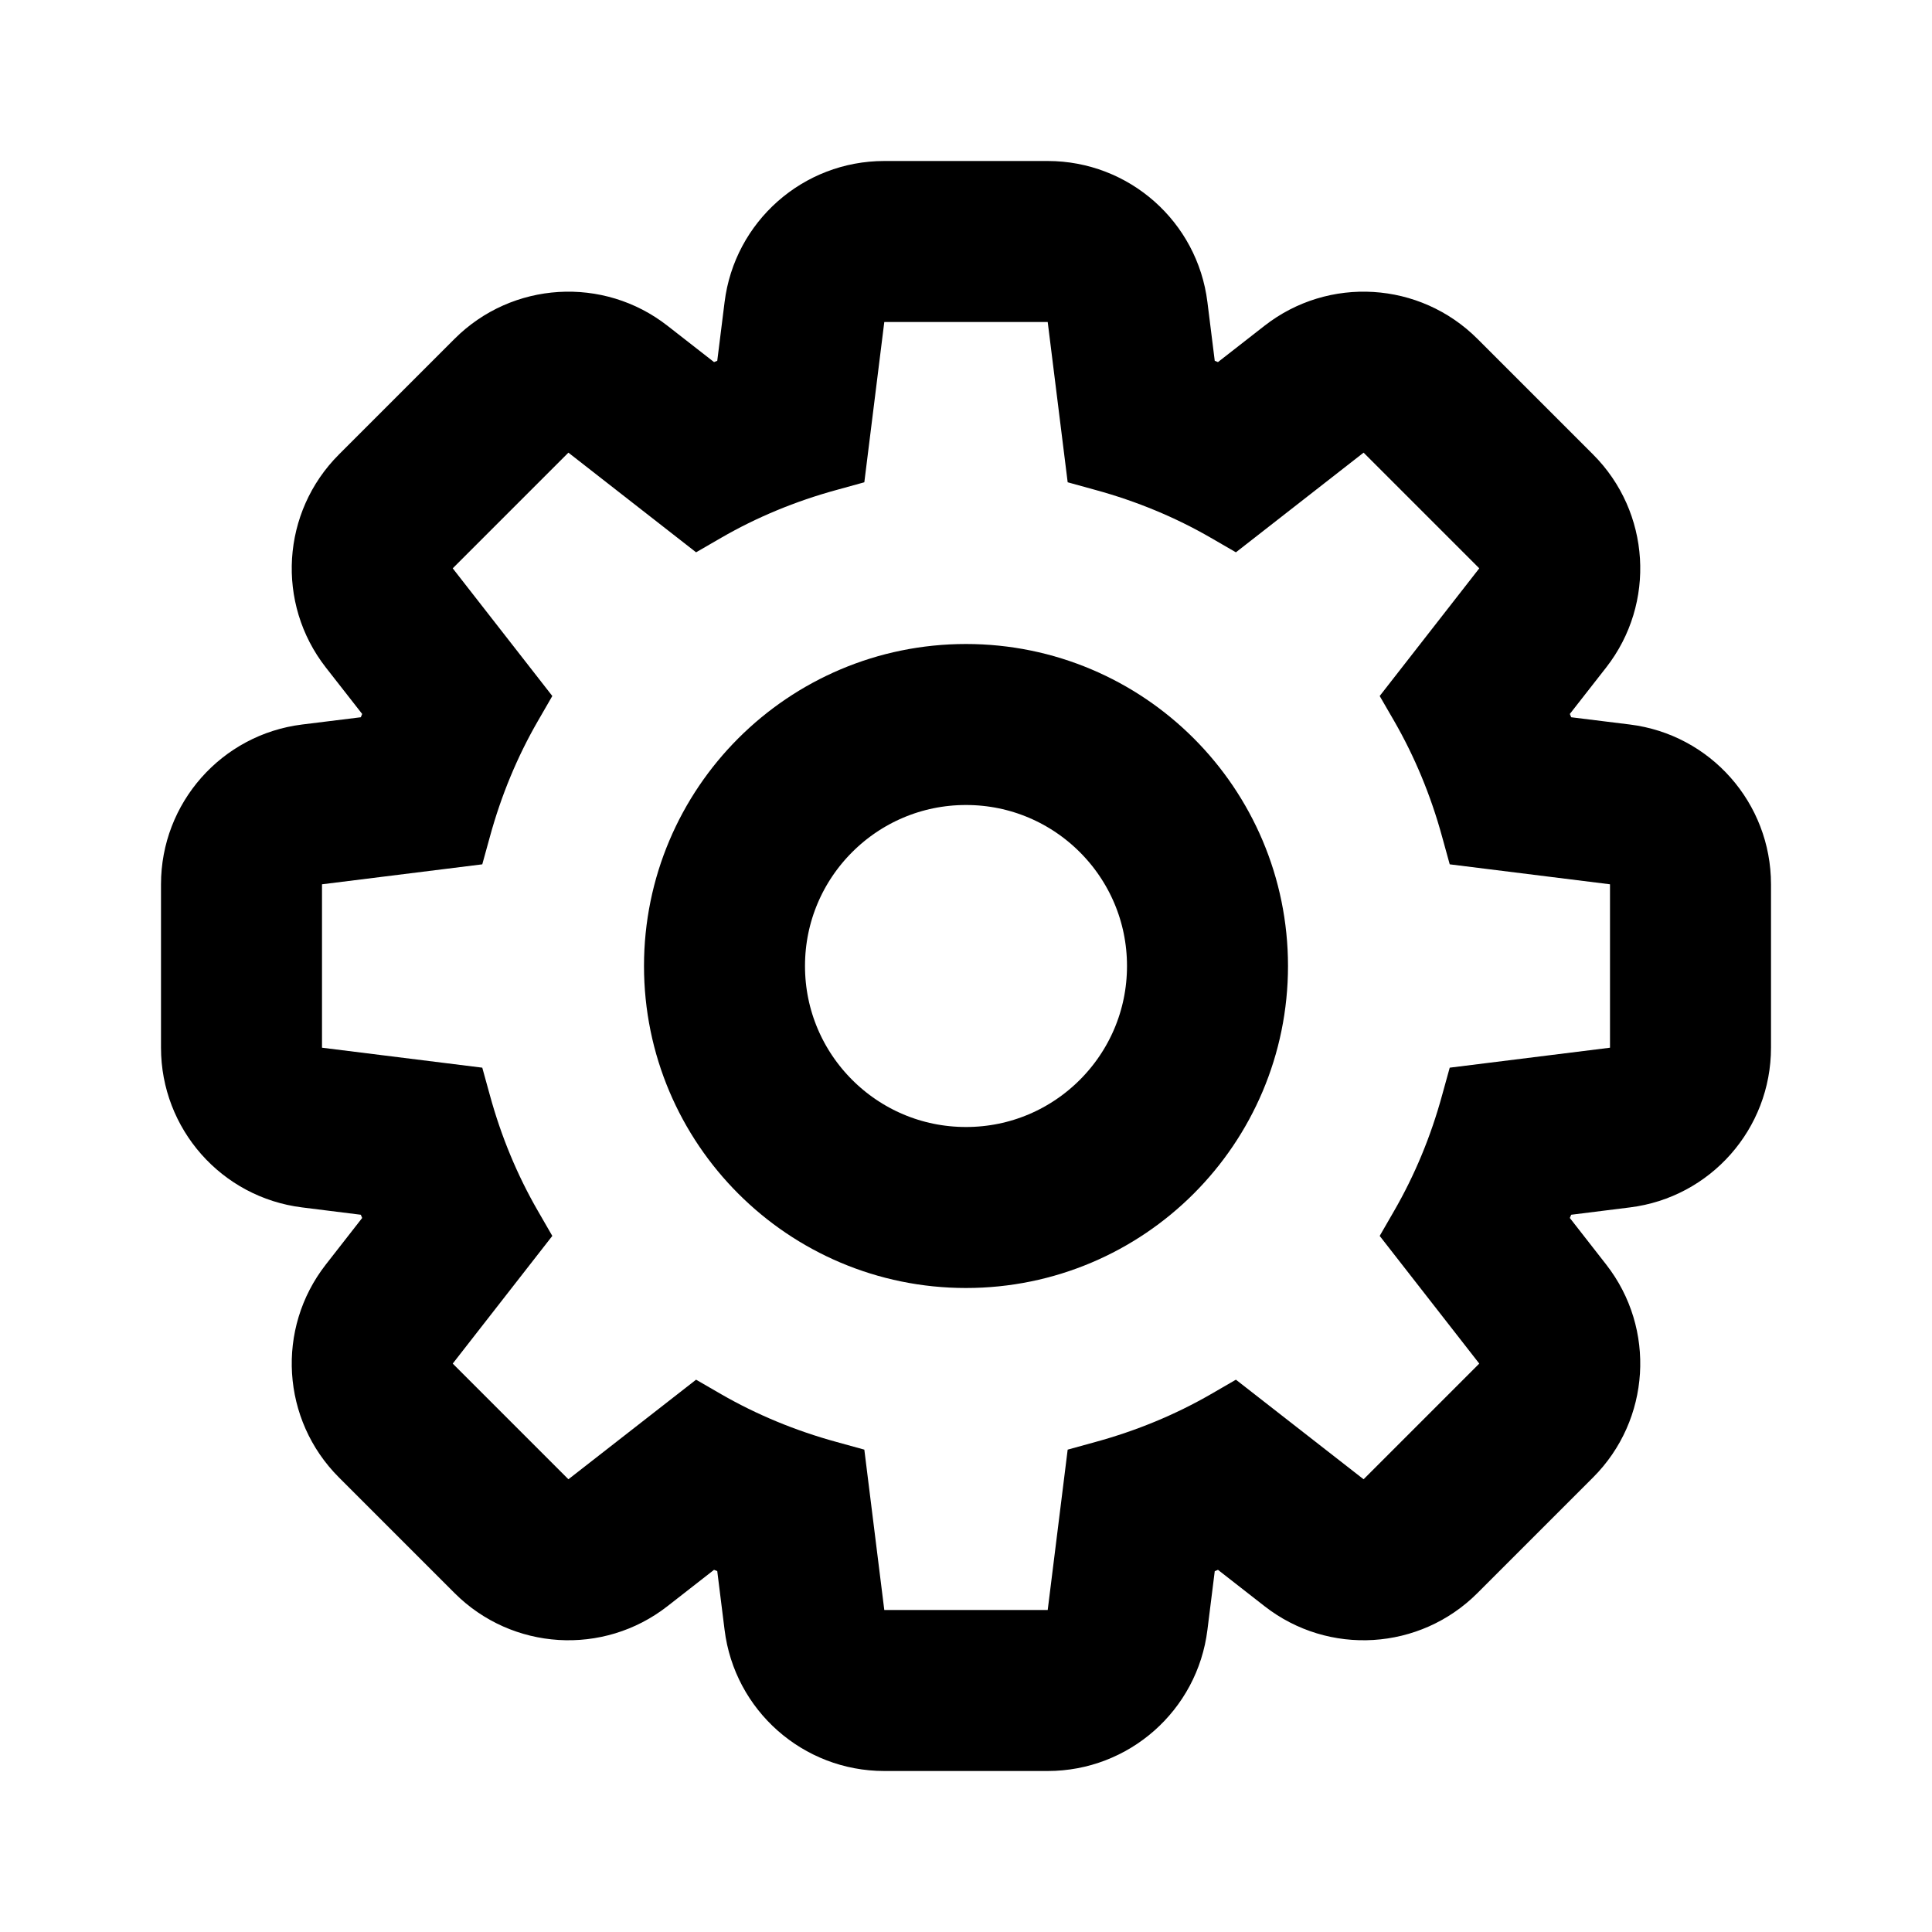 <svg xmlns="http://www.w3.org/2000/svg" width="24" height="24" viewBox="0 0 24 24"><rect width="24" height="24" fill="#fff" opacity="0"/><g transform="translate(3.75 3.762)"><g transform="translate(-4.75 -4.778)" fill="none" stroke-linecap="round" stroke-linejoin="round"><path d="M11.985,21.016h2.029l.248-1.992.344-.095a6.075,6.075,0,0,0,1.436-.595l.311-.18,1.585,1.237,1.437-1.437-1.237-1.585.18-.312a6.093,6.093,0,0,0,.595-1.436l.095-.343L21,14.031V12l-1.991-.247-.095-.344a6.082,6.082,0,0,0-.6-1.436l-.18-.311,1.237-1.585L17.939,6.639,16.353,7.877l-.311-.18A6.087,6.087,0,0,0,14.607,7.1l-.344-.095-.248-1.991H11.985l-.248,1.991-.344.095A6.087,6.087,0,0,0,9.958,7.7l-.311.18L8.061,6.639,6.624,8.076,7.861,9.662l-.18.312a6.071,6.071,0,0,0-.6,1.435l-.095.345L5,12v2.03l1.991.248.095.344a6.071,6.071,0,0,0,.6,1.435l.18.312L6.624,17.955l1.437,1.437,1.585-1.237.311.18a6.087,6.087,0,0,0,1.436.595l.344.095Z" stroke="none"/><path d="M 14.015 21.016 L 14.263 19.024 L 14.607 18.929 C 15.119 18.789 15.602 18.589 16.042 18.335 L 16.353 18.155 L 17.939 19.392 L 19.376 17.955 L 18.139 16.369 L 18.319 16.057 C 18.573 15.617 18.774 15.135 18.914 14.622 L 19.009 14.279 L 21 14.031 L 21 12.001 L 19.009 11.753 L 18.914 11.409 C 18.774 10.897 18.573 10.414 18.319 9.973 L 18.139 9.662 L 19.376 8.076 L 17.939 6.639 L 16.353 7.877 L 16.042 7.697 C 15.601 7.442 15.119 7.242 14.607 7.102 L 14.263 7.007 L 14.015 5.016 L 11.985 5.016 L 11.737 7.007 L 11.393 7.102 C 10.881 7.242 10.399 7.442 9.958 7.697 L 9.647 7.877 L 8.061 6.639 L 6.624 8.076 L 7.861 9.662 L 7.681 9.974 C 7.427 10.414 7.226 10.897 7.086 11.409 L 6.991 11.753 L 5 12.001 L 5 14.031 L 6.991 14.279 L 7.086 14.623 C 7.226 15.135 7.427 15.617 7.681 16.057 L 7.861 16.369 L 6.624 17.955 L 8.061 19.392 L 9.647 18.155 L 9.958 18.335 C 10.399 18.589 10.881 18.789 11.393 18.929 L 11.737 19.024 L 11.985 21.016 L 14.015 21.016 M 14.015 23.016 L 11.985 23.016 C 10.976 23.016 10.125 22.264 10.001 21.263 L 9.91 20.533 C 9.897 20.528 9.884 20.523 9.87 20.517 L 9.291 20.969 C 8.495 21.59 7.361 21.52 6.647 20.806 L 5.21 19.369 C 4.496 18.655 4.426 17.521 5.047 16.725 L 5.499 16.146 C 5.493 16.133 5.488 16.119 5.482 16.106 L 4.753 16.015 C 3.752 15.891 3 15.04 3 14.031 L 3 12.001 C 3 10.991 3.752 10.14 4.754 10.016 L 5.482 9.926 C 5.488 9.912 5.493 9.899 5.499 9.885 L 5.047 9.307 C 4.426 8.511 4.496 7.376 5.21 6.662 L 6.647 5.225 C 7.361 4.511 8.496 4.441 9.292 5.063 L 9.87 5.514 C 9.883 5.509 9.897 5.503 9.91 5.498 L 10.001 4.769 C 10.125 3.768 10.976 3.016 11.985 3.016 L 14.015 3.016 C 15.024 3.016 15.875 3.768 15.999 4.769 L 16.09 5.498 C 16.103 5.503 16.117 5.509 16.13 5.514 L 16.708 5.063 C 17.504 4.441 18.639 4.511 19.353 5.225 L 20.79 6.662 C 21.504 7.376 21.574 8.511 20.953 9.307 L 20.501 9.885 C 20.507 9.899 20.512 9.912 20.518 9.926 L 21.246 10.016 C 22.248 10.14 23 10.991 23 12.001 L 23 14.031 C 23 15.04 22.248 15.891 21.247 16.015 L 20.518 16.106 C 20.512 16.119 20.507 16.133 20.501 16.146 L 20.953 16.725 C 21.574 17.521 21.504 18.655 20.79 19.369 L 19.353 20.806 C 18.639 21.52 17.505 21.59 16.709 20.969 L 16.13 20.517 C 16.117 20.523 16.103 20.528 16.09 20.534 L 15.999 21.263 C 15.875 22.264 15.024 23.016 14.015 23.016 Z" stroke="none" fill="#000"/></g><circle cx="3" cy="3" r="3" transform="translate(5.25 5.238)" fill="none" stroke="#000" stroke-linecap="round" stroke-linejoin="round" stroke-width="2"/></g></svg>
